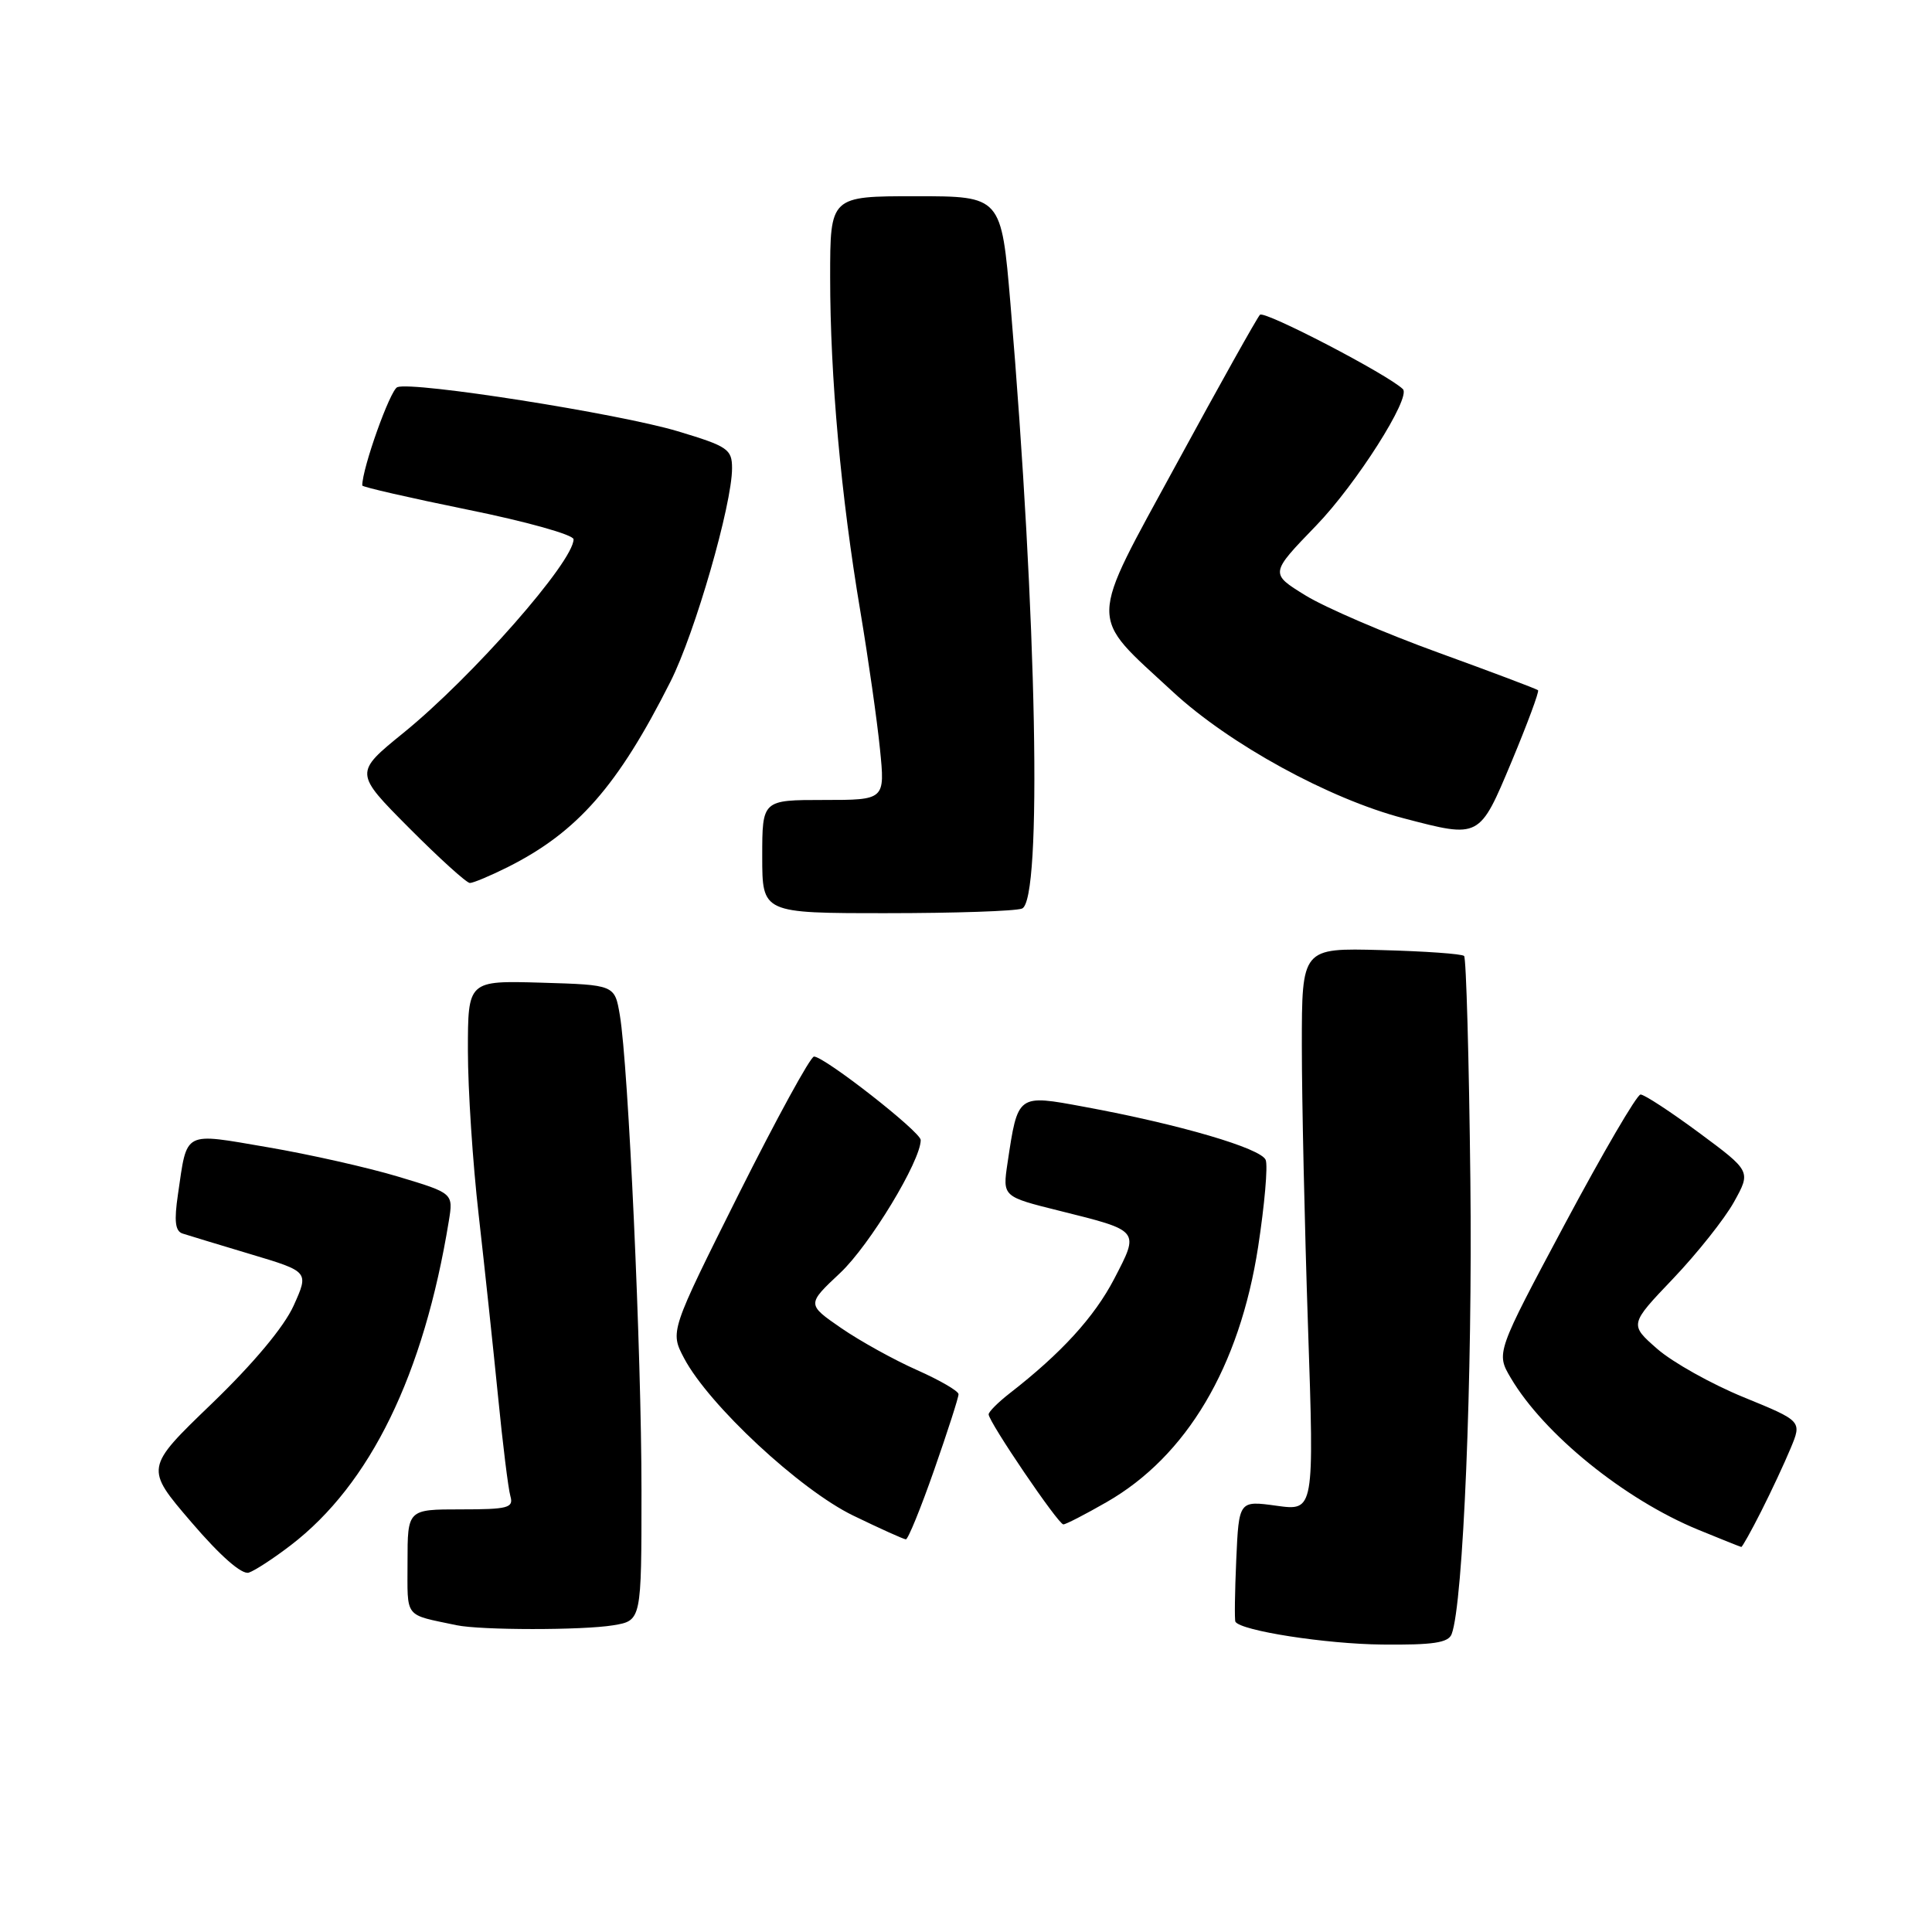 <?xml version="1.0" encoding="UTF-8" standalone="no"?>
<!DOCTYPE svg PUBLIC "-//W3C//DTD SVG 1.1//EN" "http://www.w3.org/Graphics/SVG/1.1/DTD/svg11.dtd" >
<svg xmlns="http://www.w3.org/2000/svg" xmlns:xlink="http://www.w3.org/1999/xlink" version="1.1" viewBox="0 0 256 256">
 <g >
 <path fill="currentColor"
d=" M 192.35 216.53 C 193.89 212.52 195.13 182.35 194.83 156.33 C 194.65 140.29 194.28 126.94 194.00 126.67 C 193.72 126.39 188.78 126.04 183.00 125.89 C 172.50 125.61 172.50 125.61 172.50 138.56 C 172.50 145.68 172.87 162.46 173.32 175.85 C 174.14 200.21 174.14 200.21 169.15 199.52 C 164.16 198.83 164.16 198.83 163.81 206.67 C 163.62 210.98 163.57 214.67 163.70 214.89 C 164.44 216.09 175.70 217.84 183.14 217.91 C 189.88 217.98 191.91 217.68 192.35 216.53 Z  M 81.25 215.36 C 85.00 214.74 85.00 214.74 85.00 197.50 C 85.00 179.26 83.27 141.23 82.13 134.50 C 81.45 130.50 81.45 130.50 71.72 130.21 C 62.00 129.93 62.00 129.93 62.00 139.22 C 62.00 144.33 62.64 154.13 63.43 161.01 C 64.21 167.88 65.36 178.68 65.99 185.00 C 66.61 191.32 67.35 197.29 67.63 198.25 C 68.08 199.80 67.32 200.00 61.07 200.00 C 54.00 200.00 54.00 200.00 54.00 206.98 C 54.00 214.55 53.46 213.86 60.50 215.35 C 63.71 216.02 77.17 216.03 81.25 215.36 Z  M 38.53 204.75 C 49.07 196.67 56.15 182.15 59.47 161.80 C 60.07 158.11 60.07 158.11 52.79 155.92 C 48.78 154.71 41.00 152.96 35.50 152.02 C 24.15 150.08 24.83 149.72 23.58 158.26 C 23.06 161.79 23.21 163.13 24.19 163.45 C 24.91 163.68 28.97 164.92 33.22 166.19 C 40.94 168.50 40.94 168.50 38.91 173.00 C 37.64 175.82 33.57 180.68 28.04 186.01 C 19.20 194.52 19.20 194.52 25.35 201.69 C 29.21 206.20 32.05 208.68 32.97 208.38 C 33.78 208.11 36.28 206.48 38.53 204.75 Z  M 233.37 200.25 C 234.69 197.64 236.45 193.88 237.27 191.90 C 238.77 188.30 238.77 188.30 231.04 185.14 C 226.79 183.40 221.64 180.52 219.60 178.74 C 215.90 175.50 215.90 175.50 221.70 169.42 C 224.89 166.07 228.52 161.50 229.76 159.27 C 232.02 155.20 232.02 155.20 225.14 150.10 C 221.35 147.30 217.86 145.01 217.38 145.03 C 216.89 145.04 212.39 152.76 207.36 162.17 C 198.23 179.27 198.23 179.27 200.19 182.59 C 204.58 190.03 215.24 198.67 224.98 202.68 C 228.01 203.93 230.60 204.96 230.73 204.98 C 230.86 204.99 232.05 202.86 233.37 200.25 Z  M 123.79 194.75 C 125.57 189.66 127.02 185.16 127.01 184.74 C 127.01 184.32 124.54 182.89 121.53 181.55 C 118.52 180.22 114.00 177.72 111.48 175.99 C 106.90 172.83 106.90 172.83 111.33 168.67 C 115.23 165.01 122.00 153.83 122.00 151.06 C 122.00 149.98 109.24 140.00 107.86 140.00 C 107.39 140.00 102.91 148.20 97.89 158.21 C 88.78 176.43 88.78 176.43 90.64 179.96 C 93.89 186.14 105.99 197.40 113.05 200.82 C 116.60 202.54 119.74 203.96 120.03 203.97 C 120.32 203.99 122.01 199.84 123.79 194.75 Z  M 146.63 199.04 C 157.24 192.96 164.25 181.13 166.71 165.21 C 167.56 159.66 168.02 154.48 167.71 153.70 C 167.12 152.16 156.33 148.99 143.68 146.66 C 134.77 145.01 134.88 144.93 133.50 154.12 C 132.84 158.56 132.84 158.56 140.36 160.43 C 151.11 163.11 151.00 162.98 147.64 169.45 C 145.00 174.52 140.63 179.31 133.75 184.65 C 132.24 185.83 131.00 187.07 131.00 187.41 C 131.00 188.40 140.23 202.00 140.90 201.99 C 141.23 201.99 143.81 200.66 146.63 199.04 Z  M 135.42 120.39 C 138.12 119.36 137.40 81.87 133.89 40.25 C 132.68 26.00 132.68 26.00 121.34 26.00 C 110.00 26.00 110.00 26.00 110.00 36.75 C 110.00 49.90 111.43 65.74 114.00 81.00 C 115.06 87.33 116.23 95.54 116.60 99.25 C 117.28 106.00 117.28 106.00 109.14 106.00 C 101.00 106.00 101.00 106.00 101.00 113.50 C 101.00 121.00 101.00 121.00 117.42 121.00 C 126.45 121.00 134.55 120.73 135.42 120.39 Z  M 67.29 114.89 C 76.51 110.26 81.88 104.14 88.85 90.30 C 92.09 83.88 97.00 66.85 97.00 62.05 C 97.00 59.52 96.45 59.14 89.79 57.14 C 81.99 54.80 54.72 50.51 52.65 51.30 C 51.70 51.67 48.00 62.03 48.00 64.33 C 48.00 64.53 54.30 65.97 62.00 67.54 C 69.71 69.10 76.00 70.86 76.00 71.46 C 76.00 74.43 62.56 89.72 53.47 97.10 C 46.94 102.40 46.94 102.40 54.20 109.70 C 58.19 113.71 61.82 117.00 62.26 117.00 C 62.71 117.00 64.97 116.05 67.29 114.89 Z  M 200.31 100.88 C 202.40 95.87 203.97 91.64 203.80 91.46 C 203.62 91.29 197.68 89.05 190.60 86.48 C 183.51 83.91 175.59 80.50 172.99 78.90 C 168.26 75.99 168.26 75.99 174.39 69.65 C 179.71 64.15 187.01 52.66 185.89 51.56 C 183.91 49.63 167.52 41.10 166.95 41.71 C 166.55 42.14 161.61 50.97 155.98 61.32 C 144.07 83.20 144.11 81.21 155.40 91.66 C 162.89 98.60 176.14 105.86 186.00 108.43 C 196.13 111.08 196.01 111.14 200.31 100.88 Z "/>
</g>
</svg>